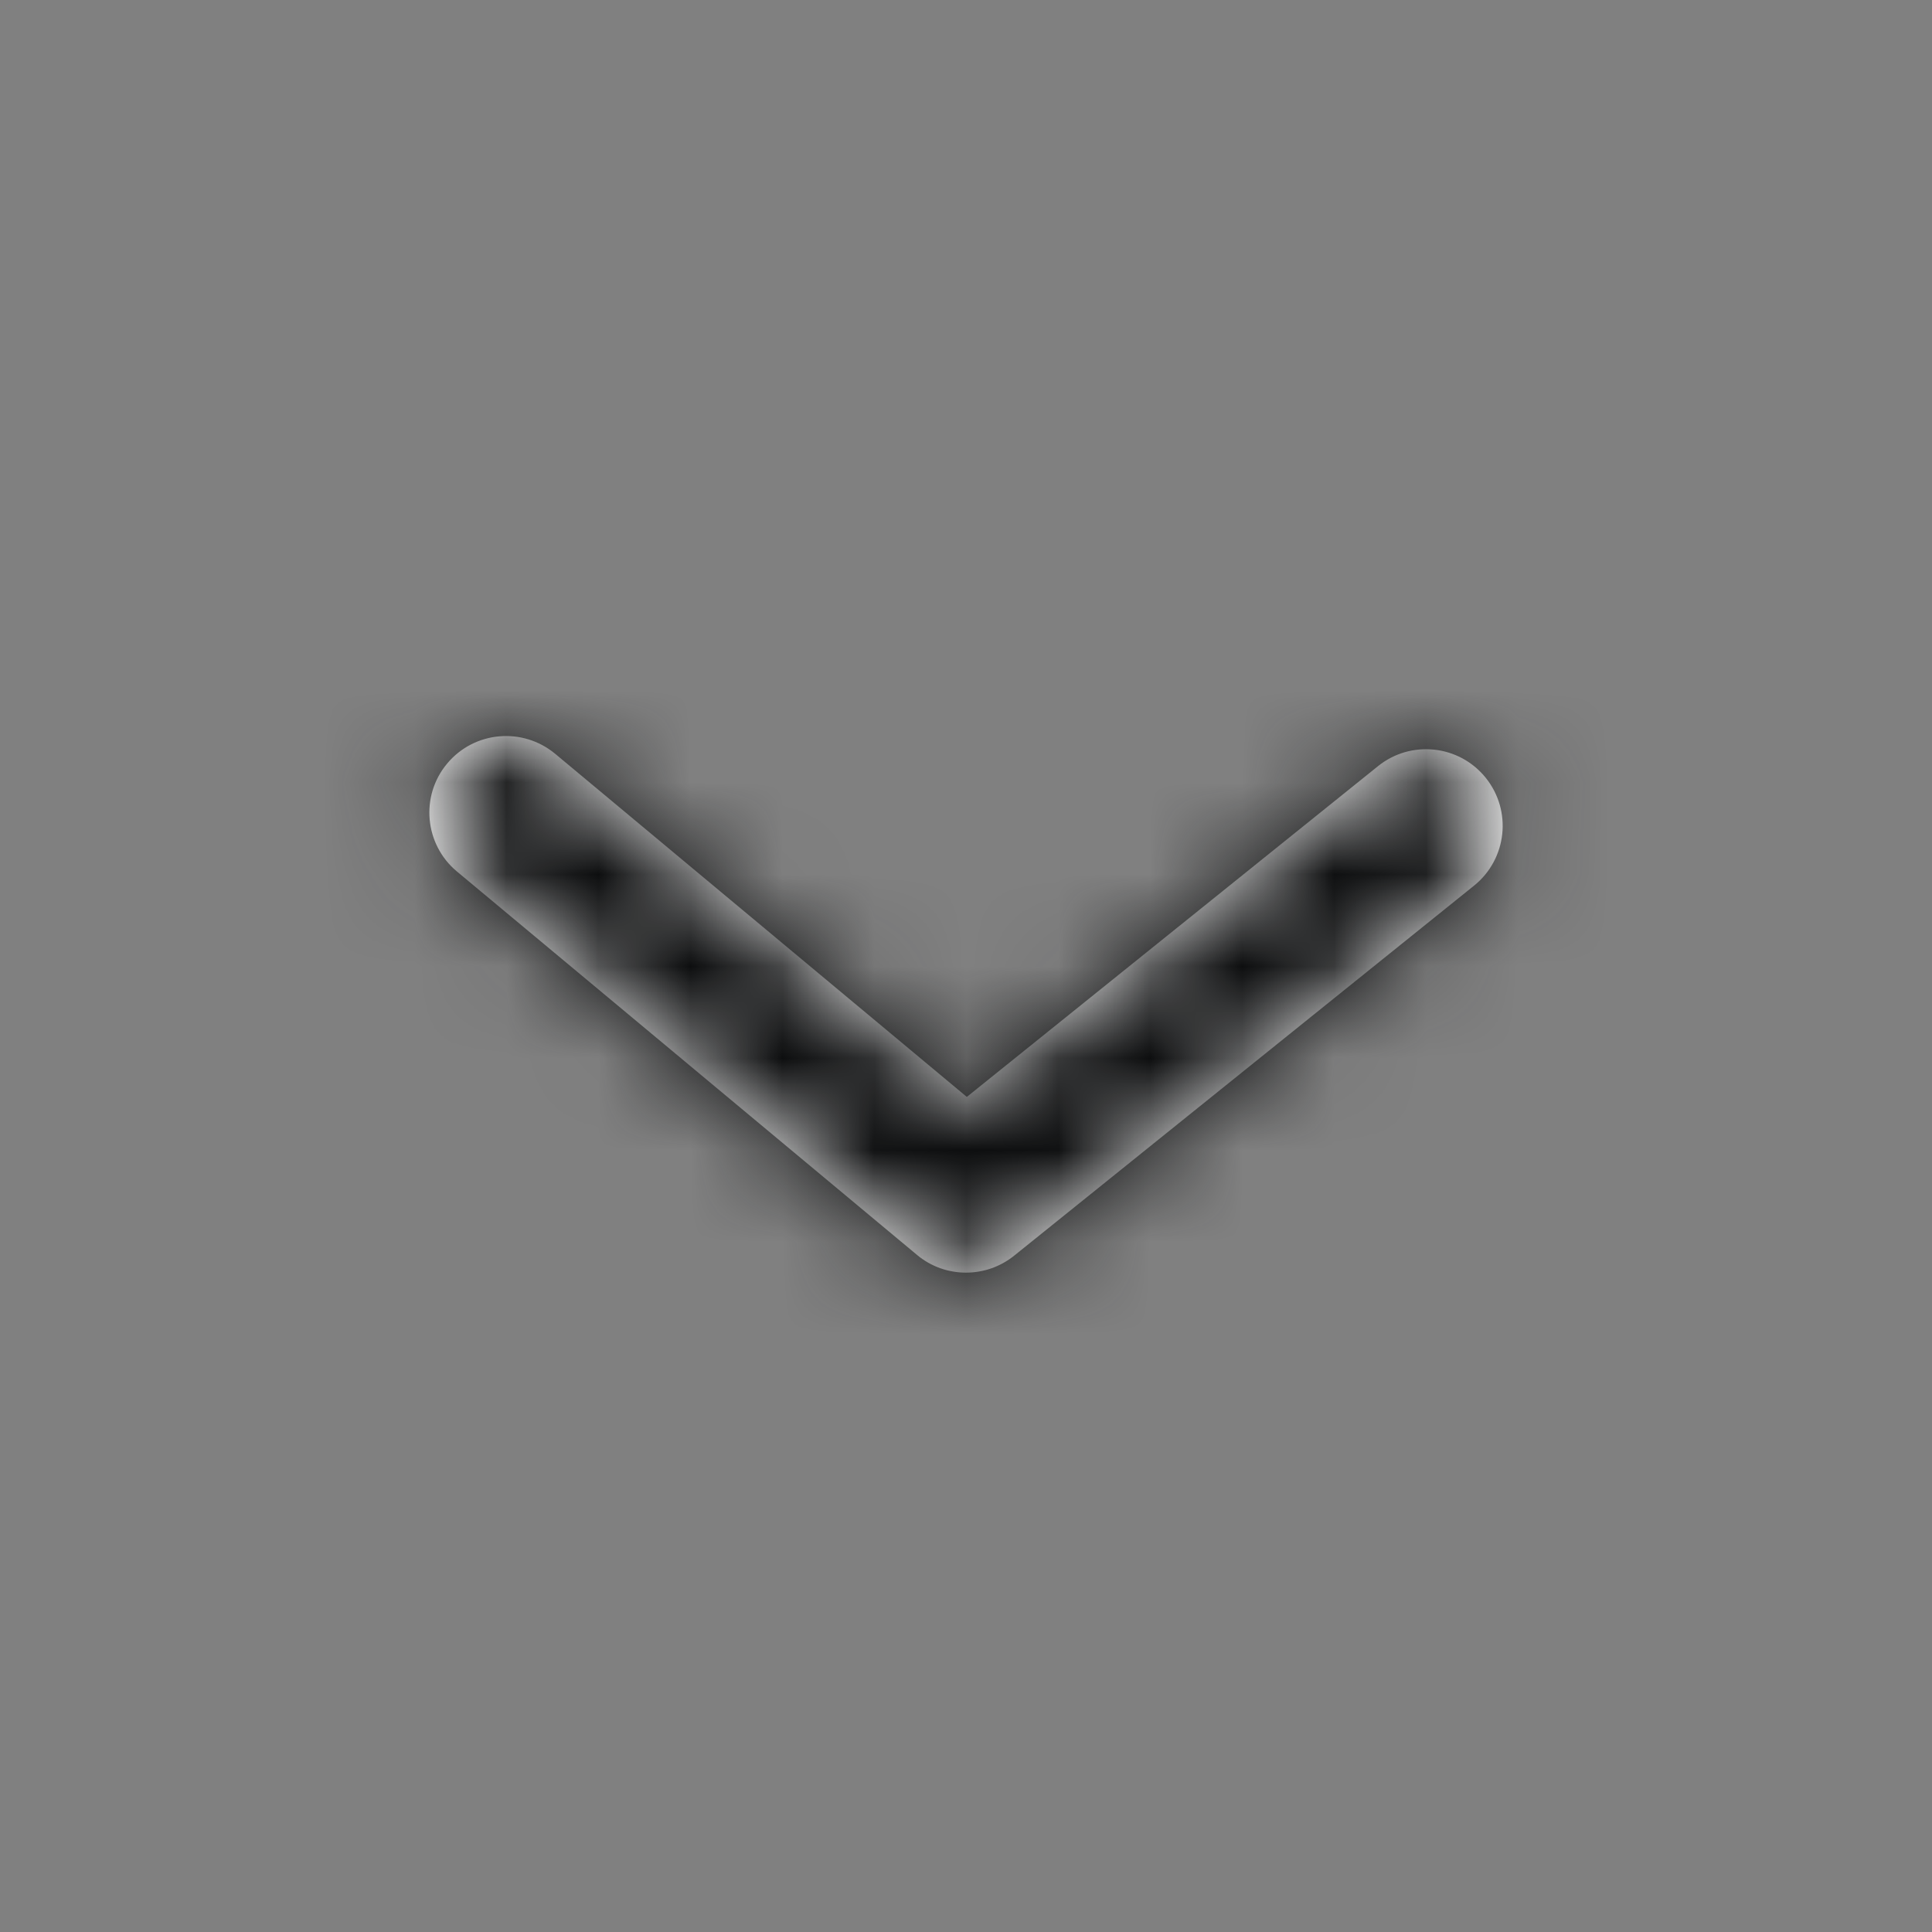 <svg width="21" height="21" viewBox="0 0 21 21" fill="none" xmlns="http://www.w3.org/2000/svg">
<rect x="0" y="0" width="21" height="21" fill="#808080" stroke="none"/>
<path fill-rule="evenodd" clip-rule="evenodd" d="M10.5 13.833C10.31 13.833 10.121 13.769 9.967 13.64L4.967 9.473C4.614 9.179 4.565 8.653 4.86 8.3C5.154 7.947 5.679 7.899 6.034 8.193L10.509 11.923L14.978 8.328C15.336 8.039 15.861 8.096 16.149 8.454C16.438 8.813 16.381 9.337 16.023 9.626L11.023 13.649C10.87 13.772 10.685 13.833 10.5 13.833Z" fill="white"/>
<mask id="mask0_274_564" style="mask-type:luminance" maskUnits="userSpaceOnUse" x="4" y="8" width="13" height="6">
<path fill-rule="evenodd" clip-rule="evenodd" d="M10.5 13.833C10.31 13.833 10.121 13.769 9.967 13.64L4.967 9.473C4.614 9.179 4.565 8.653 4.86 8.3C5.154 7.947 5.679 7.899 6.034 8.193L10.509 11.923L14.978 8.328C15.336 8.039 15.861 8.096 16.149 8.454C16.438 8.813 16.381 9.337 16.023 9.626L11.023 13.649C10.87 13.772 10.685 13.833 10.5 13.833Z" fill="white"/>
</mask>
<g mask="url(#mask0_274_564)">
<rect x="0.5" y="0.5" width="20" height="20" fill="#0D0E0F"/>
</g>
</svg>
